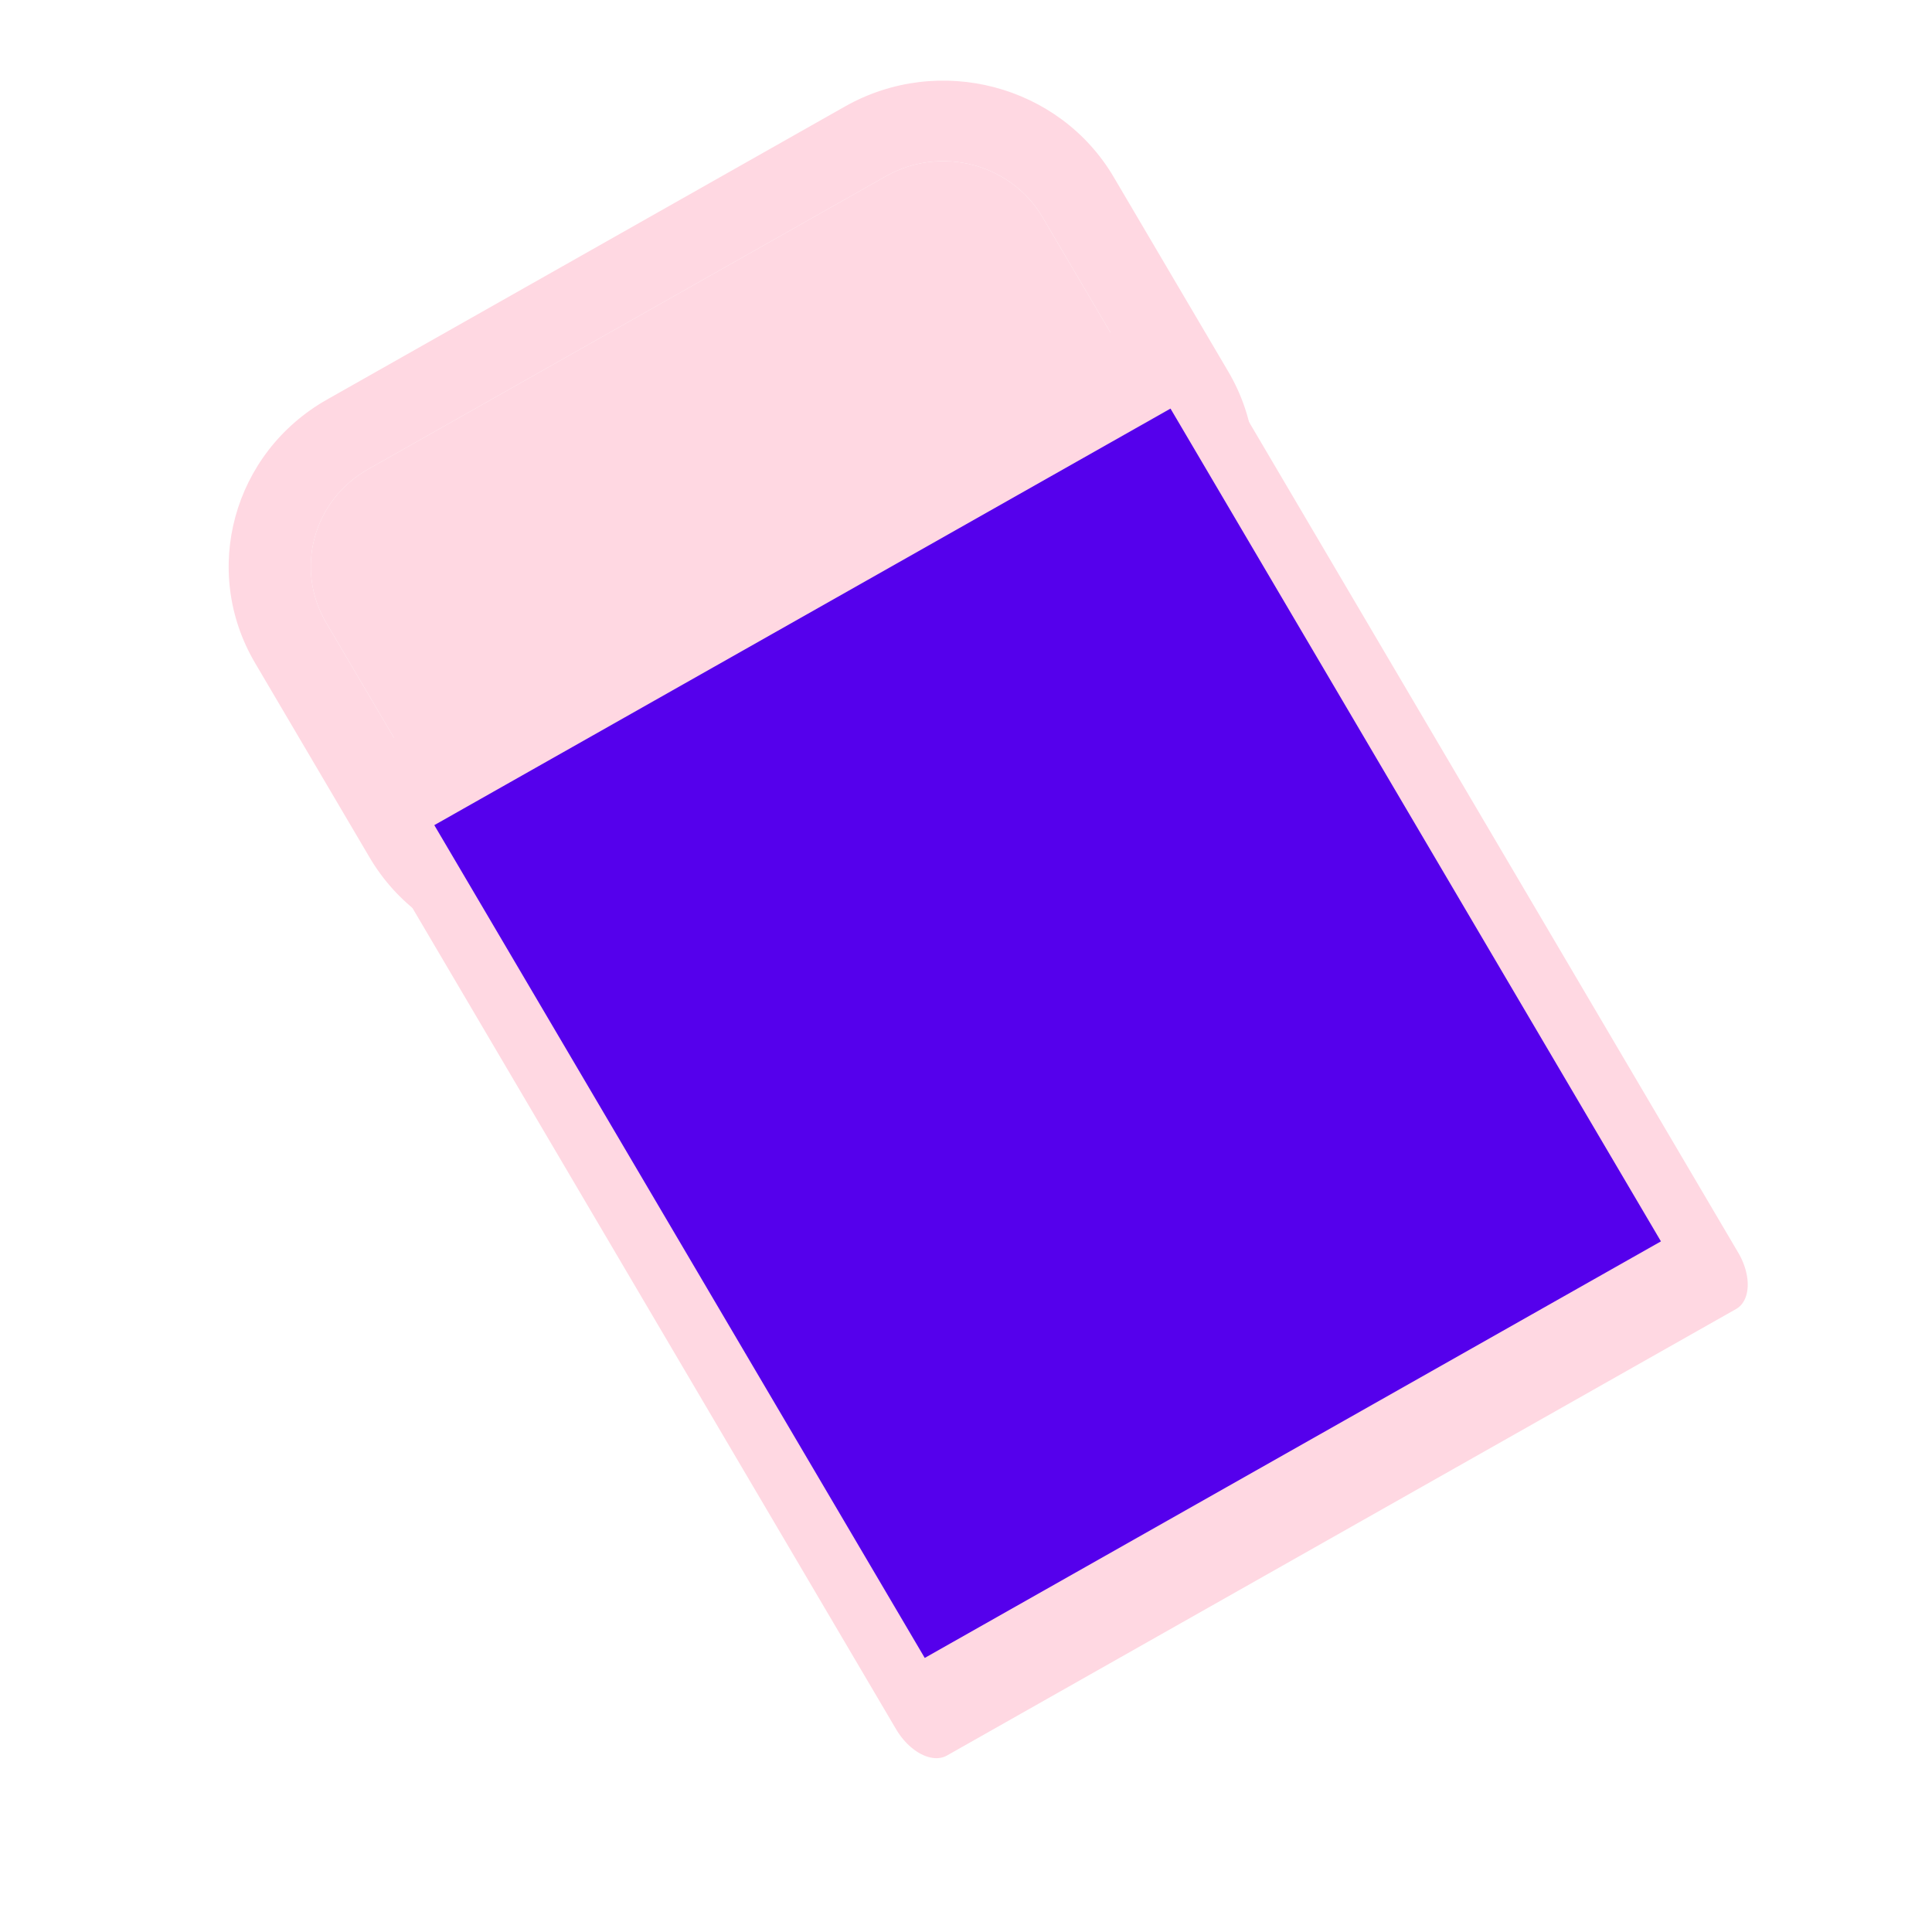 <?xml version="1.0" encoding="UTF-8" standalone="no"?>
<!DOCTYPE svg PUBLIC "-//W3C//DTD SVG 1.1//EN" "http://www.w3.org/Graphics/SVG/1.1/DTD/svg11.dtd">
<svg width="100%" height="100%" viewBox="0 0 20 20" version="1.1" xmlns="http://www.w3.org/2000/svg" xmlns:xlink="http://www.w3.org/1999/xlink" xml:space="preserve" xmlns:serif="http://www.serif.com/" style="fill-rule:evenodd;clip-rule:evenodd;stroke-linejoin:round;stroke-miterlimit:1.5;">
    <g transform="matrix(1,0,0,1,-23.093,0)">
        <g id="Eraser" transform="matrix(0.017,0,0,0.01,23.093,0)">
            <rect x="0" y="0" width="1200" height="2000" style="fill:none;"/>
            <g transform="matrix(0.866,-0.833,0.3,0.866,-193.66,668.885)">
                <g transform="matrix(77.899,-6.18222e-15,-5.55112e-15,100,-1974.27,-35.252)">
                    <path d="M36.266,3.41C36.266,2.768 35.864,2.247 35.37,2.247L30.695,2.247C30.2,2.247 29.799,2.768 29.799,3.41L29.799,5.736C29.799,6.378 30.2,6.899 30.695,6.899L35.37,6.899C35.864,6.899 36.266,6.378 36.266,5.736L36.266,3.41Z" style="fill:rgb(255,216,226);"/>
                    <path d="M36.908,3.41C36.908,2.308 36.219,1.414 35.37,1.414C35.37,1.414 30.695,1.414 30.695,1.414C29.846,1.414 29.157,2.308 29.157,3.41L29.157,5.736C29.157,6.838 29.846,7.732 30.695,7.732C30.695,7.732 35.37,7.732 35.37,7.732C36.219,7.732 36.908,6.838 36.908,5.736C36.908,5.736 36.908,3.41 36.908,3.41ZM36.266,3.41C36.266,2.768 35.864,2.247 35.37,2.247L30.695,2.247C30.2,2.247 29.799,2.768 29.799,3.41L29.799,5.736C29.799,6.378 30.2,6.899 30.695,6.899L35.37,6.899C35.864,6.899 36.266,6.378 36.266,5.736L36.266,3.41Z" style="fill:rgb(255,216,226);"/>
                </g>
                <g transform="matrix(79.275,-2.64883e-14,2.08167e-14,210.153,0.631,-1565.25)">
                    <rect x="4.061" y="9.793" width="7" height="5.207" style="fill:rgb(85,0,236);stroke:rgb(255,216,226);stroke-width:0.47px;"/>
                </g>
            </g>
        </g>
    </g>
</svg>
